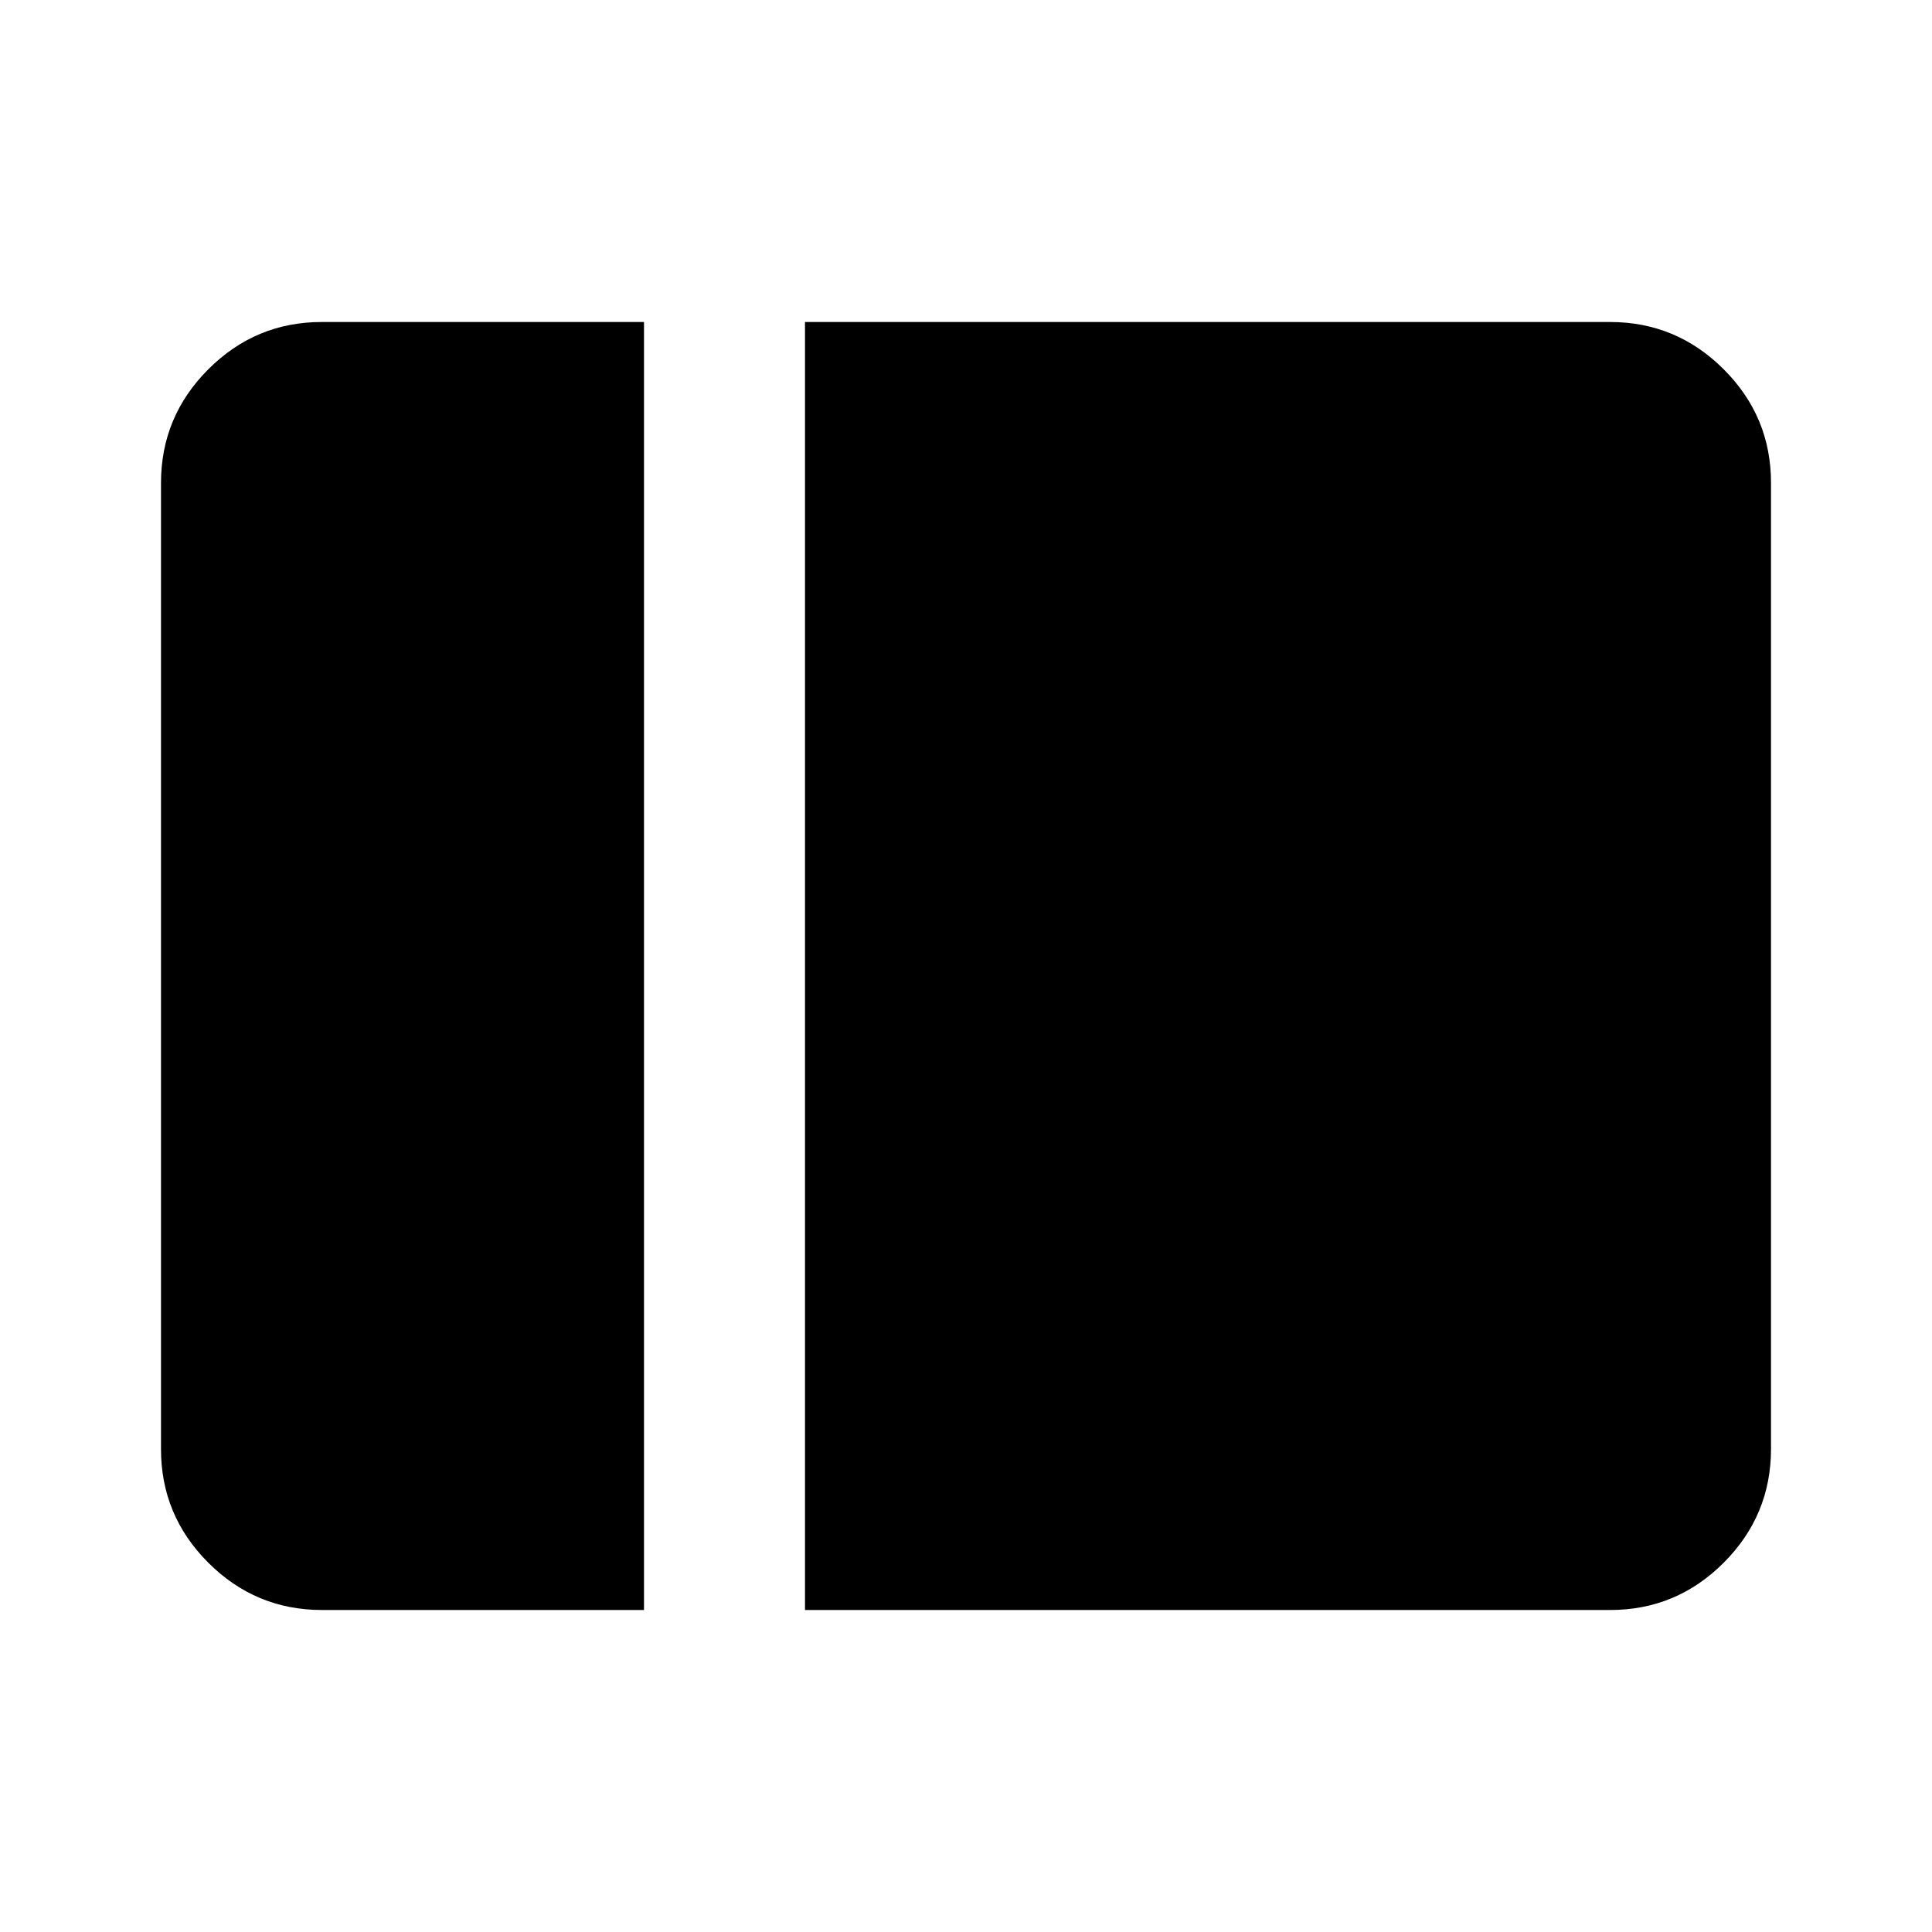 <svg xmlns="http://www.w3.org/2000/svg" width="24" height="24" viewBox="0 0 24 24"><path d="M4 20q-.825 0-1.413-.588T2 18V6q0-.825.588-1.413T4 4h4v16H4Zm6 0V4h10q.825 0 1.413.588T22 6v12q0 .825-.588 1.413T20 20H10Z"/></svg>